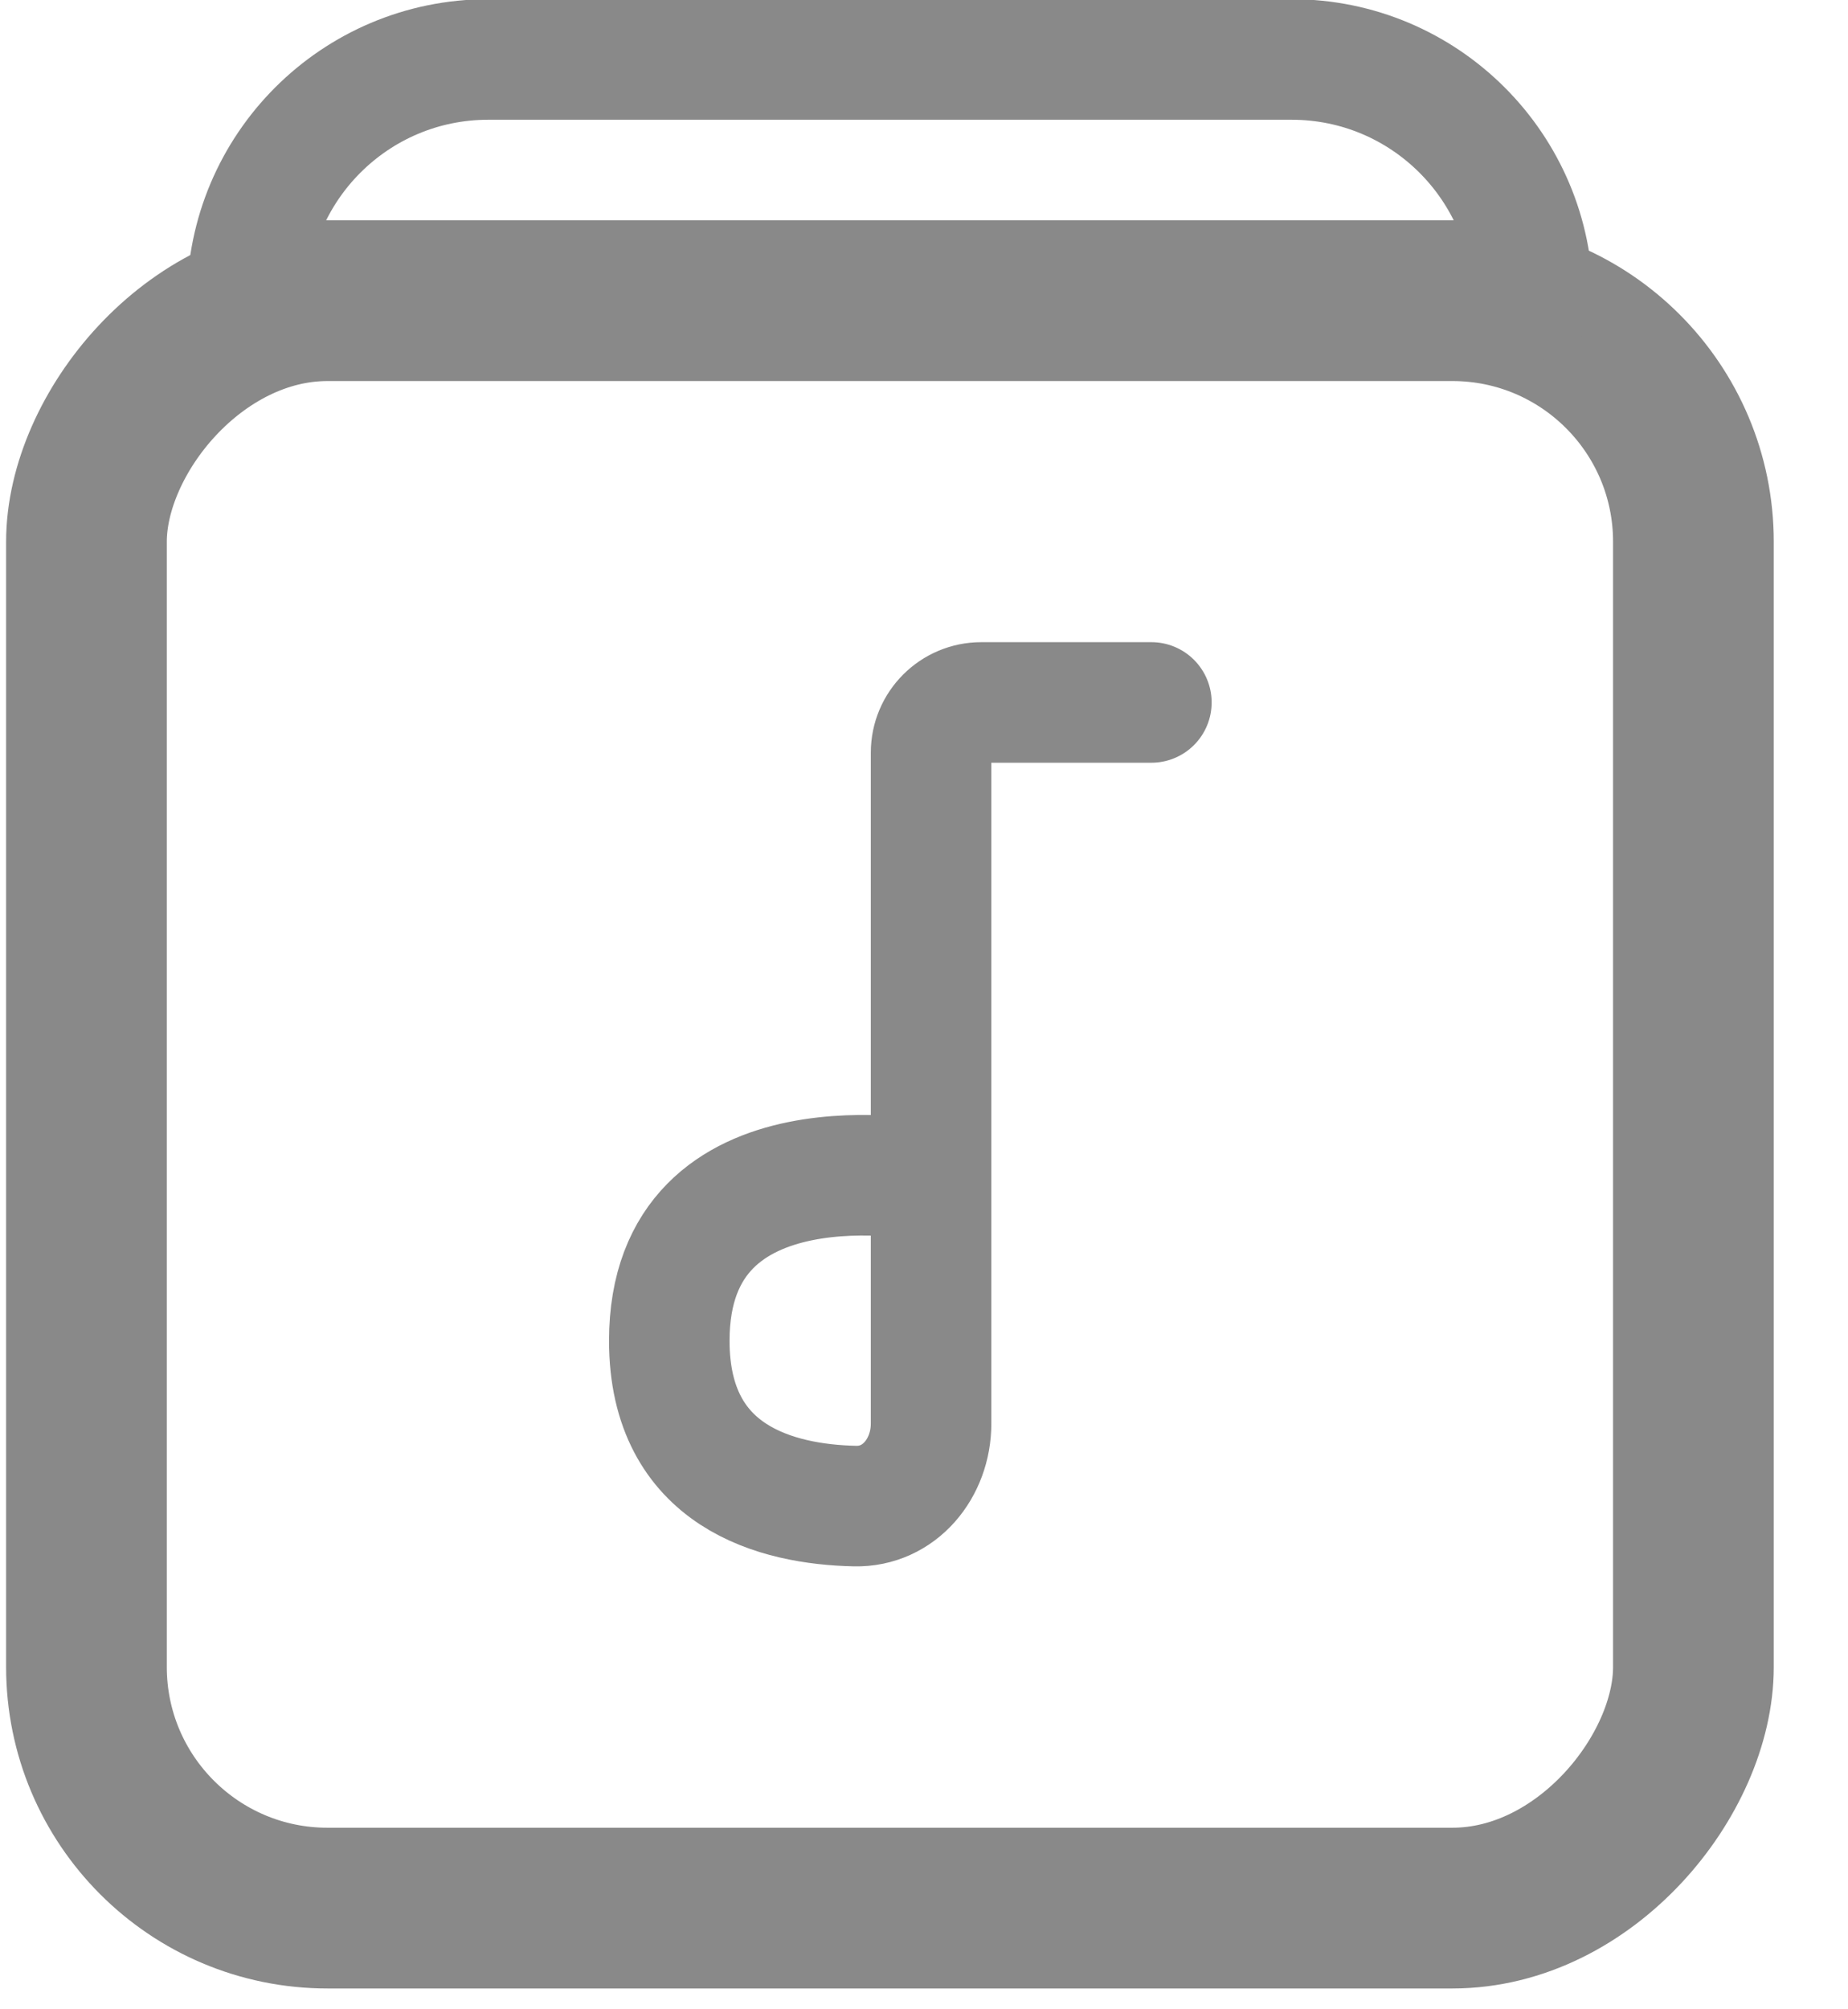 <svg width="23" height="25" viewBox="0 0 23 25" fill="none" xmlns="http://www.w3.org/2000/svg">
<rect width="20" height="20" rx="3" transform="matrix(1 0 0 -1 1.076 23.741)" stroke="#898989" stroke-width="2" stroke-linejoin="round"/>
<path d="M3.076 3.74H19.076V3.74C19.076 2.084 17.733 0.74 16.076 0.74H6.076C4.419 0.74 3.076 2.084 3.076 3.74V3.74Z" stroke="#898989" stroke-width="1.5" stroke-linejoin="round"/>
<path d="M11.588 14.696V9.365C11.588 9.02 11.868 8.74 12.213 8.74H14.33M11.588 14.696V17.713C11.588 18.268 11.194 18.752 10.64 18.739C9.678 18.718 8.33 18.384 8.33 16.682C8.33 14.035 11.588 14.696 11.588 14.696Z" stroke="#898989" stroke-width="1.5" stroke-linecap="round" stroke-linejoin="round"/>
</svg>
